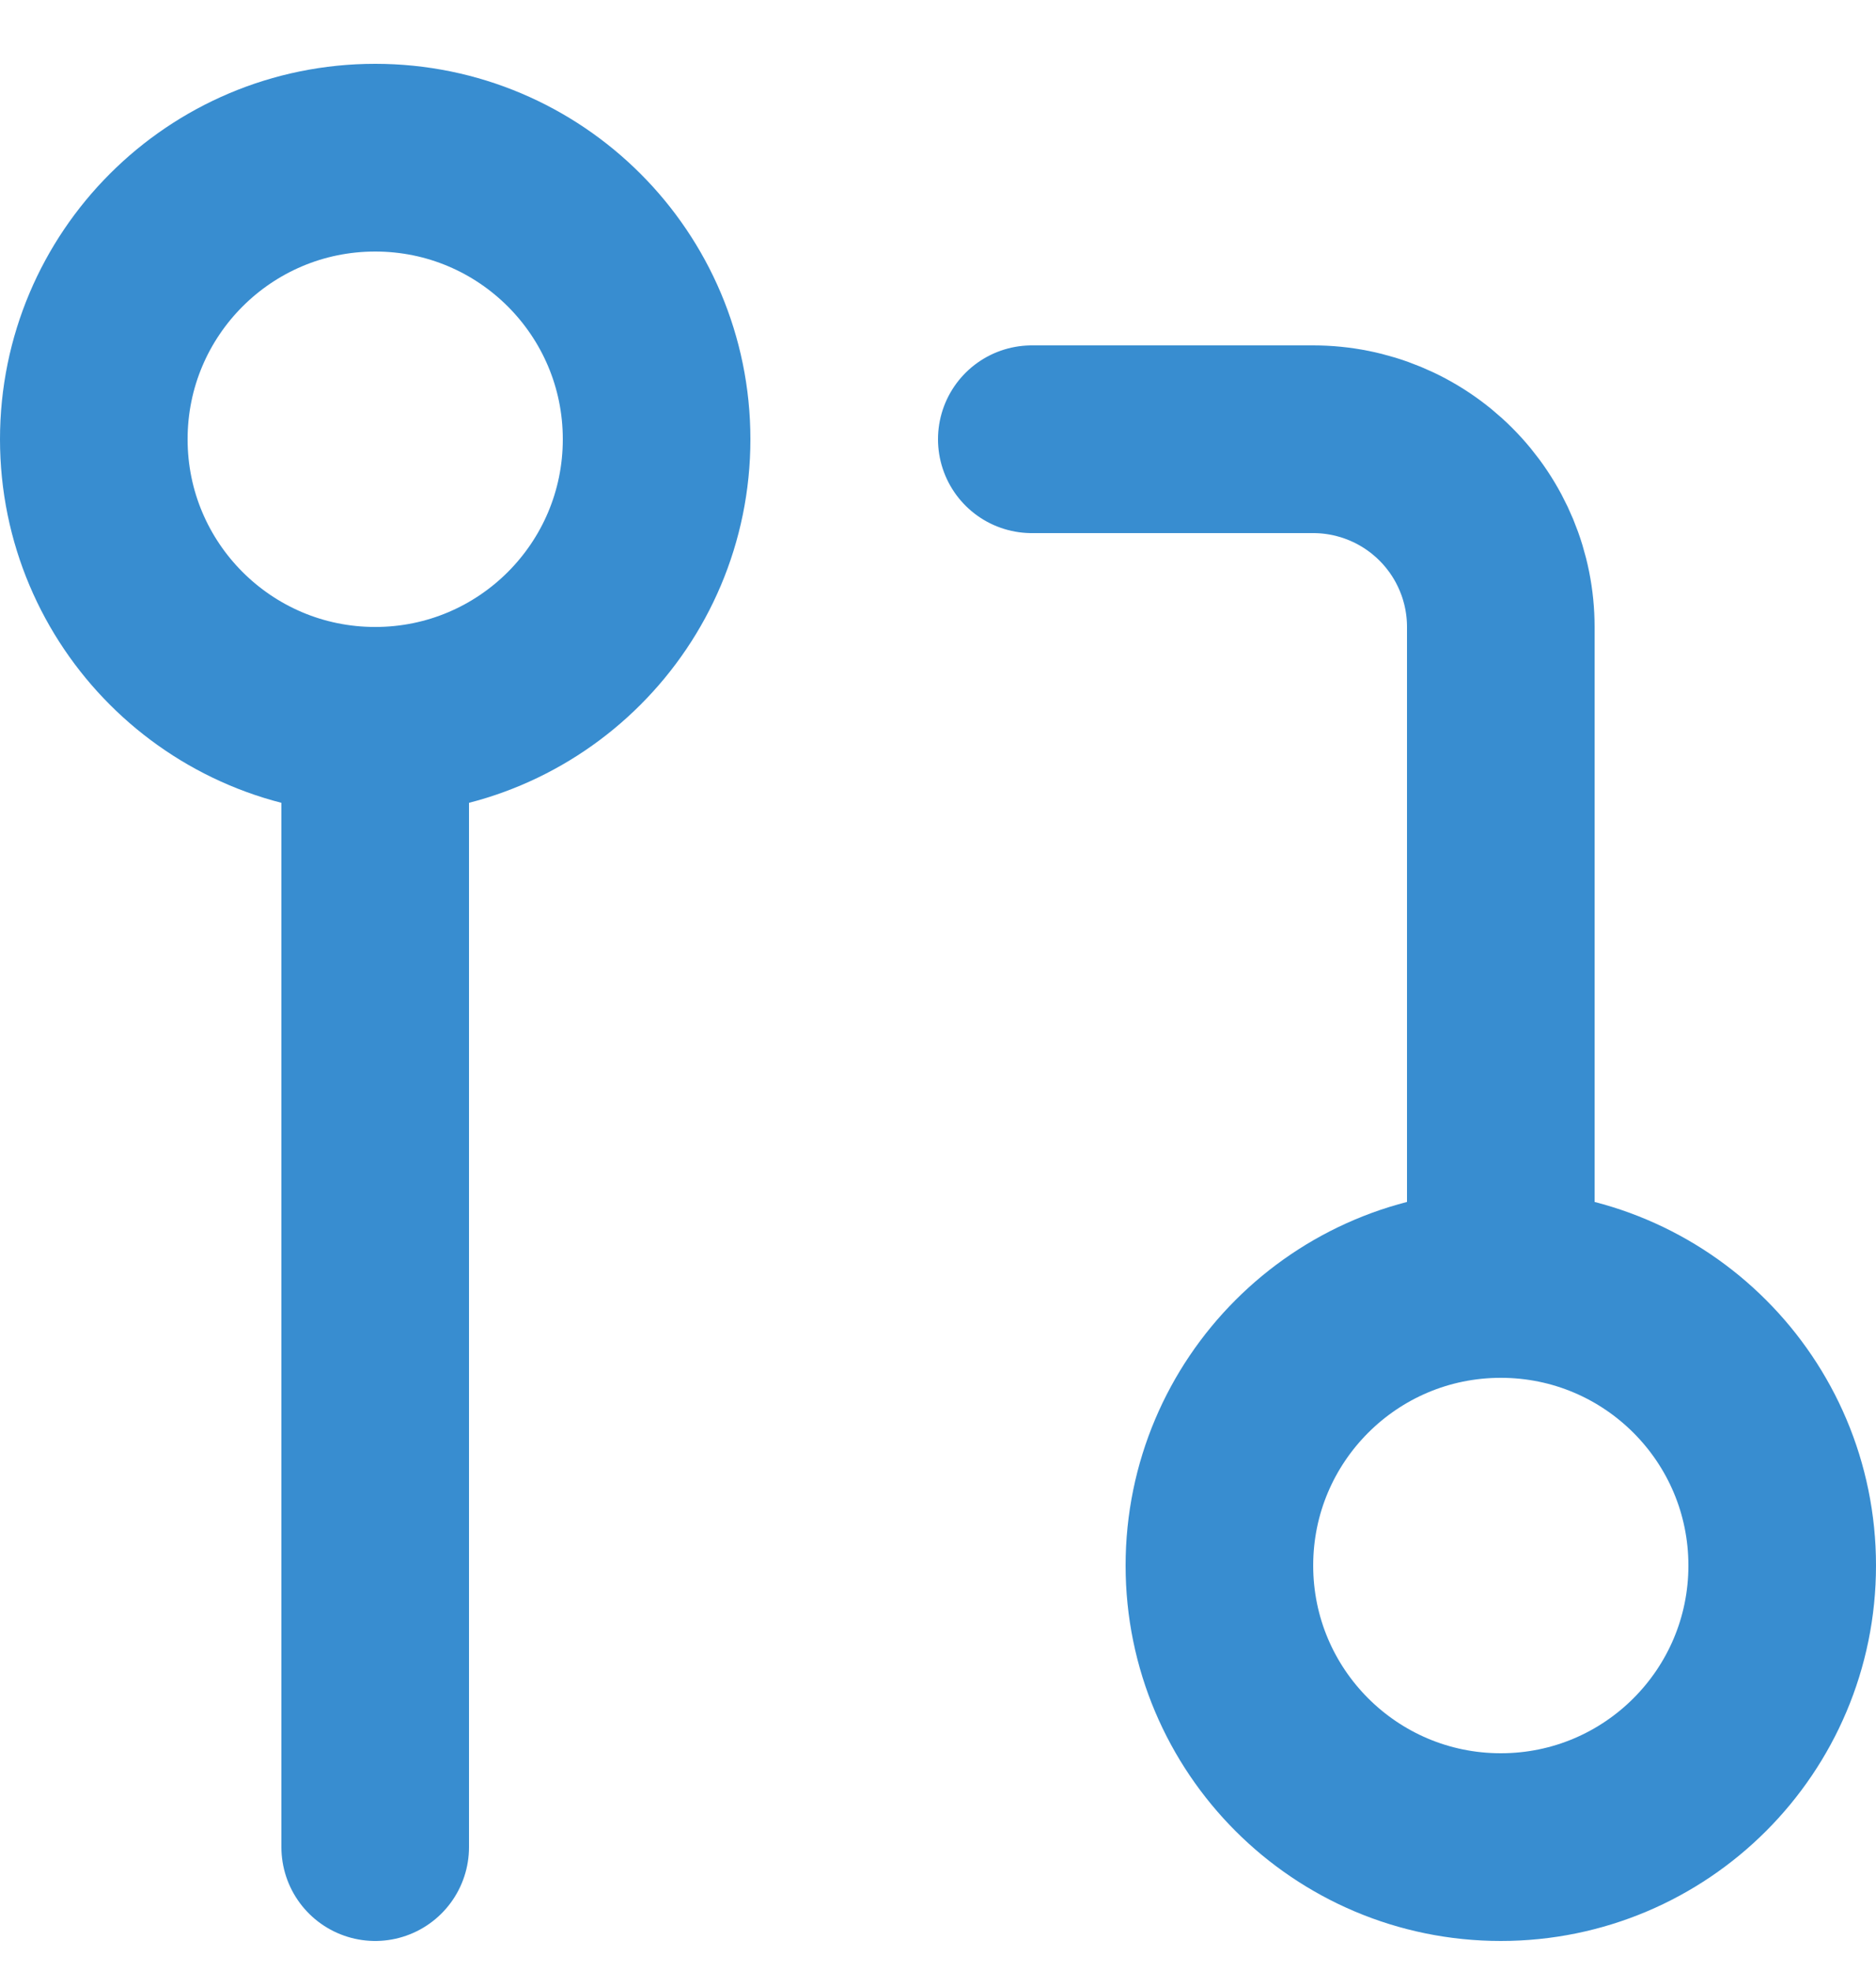 <svg width="20" height="21" viewBox="0 0 20 21" fill="none" xmlns="http://www.w3.org/2000/svg">
<path d="M16 13.68C14.343 13.68 13 15.023 13 16.68C13 18.337 14.343 19.68 16 19.68C17.657 19.68 19 18.337 19 16.68C19 15.023 17.657 13.68 16 13.68ZM16 13.68V6.68C16 6.149 15.789 5.641 15.414 5.266C15.039 4.891 14.53 4.68 14 4.68H11M4 7.68C5.657 7.68 7 6.337 7 4.68C7 3.023 5.657 1.68 4 1.68C2.343 1.68 1 3.023 1 4.68C1 6.337 2.343 7.68 4 7.68ZM4 7.68V19.68" stroke="#388DD0" stroke-width="2" stroke-linecap="round" stroke-linejoin="round"/>
</svg>
